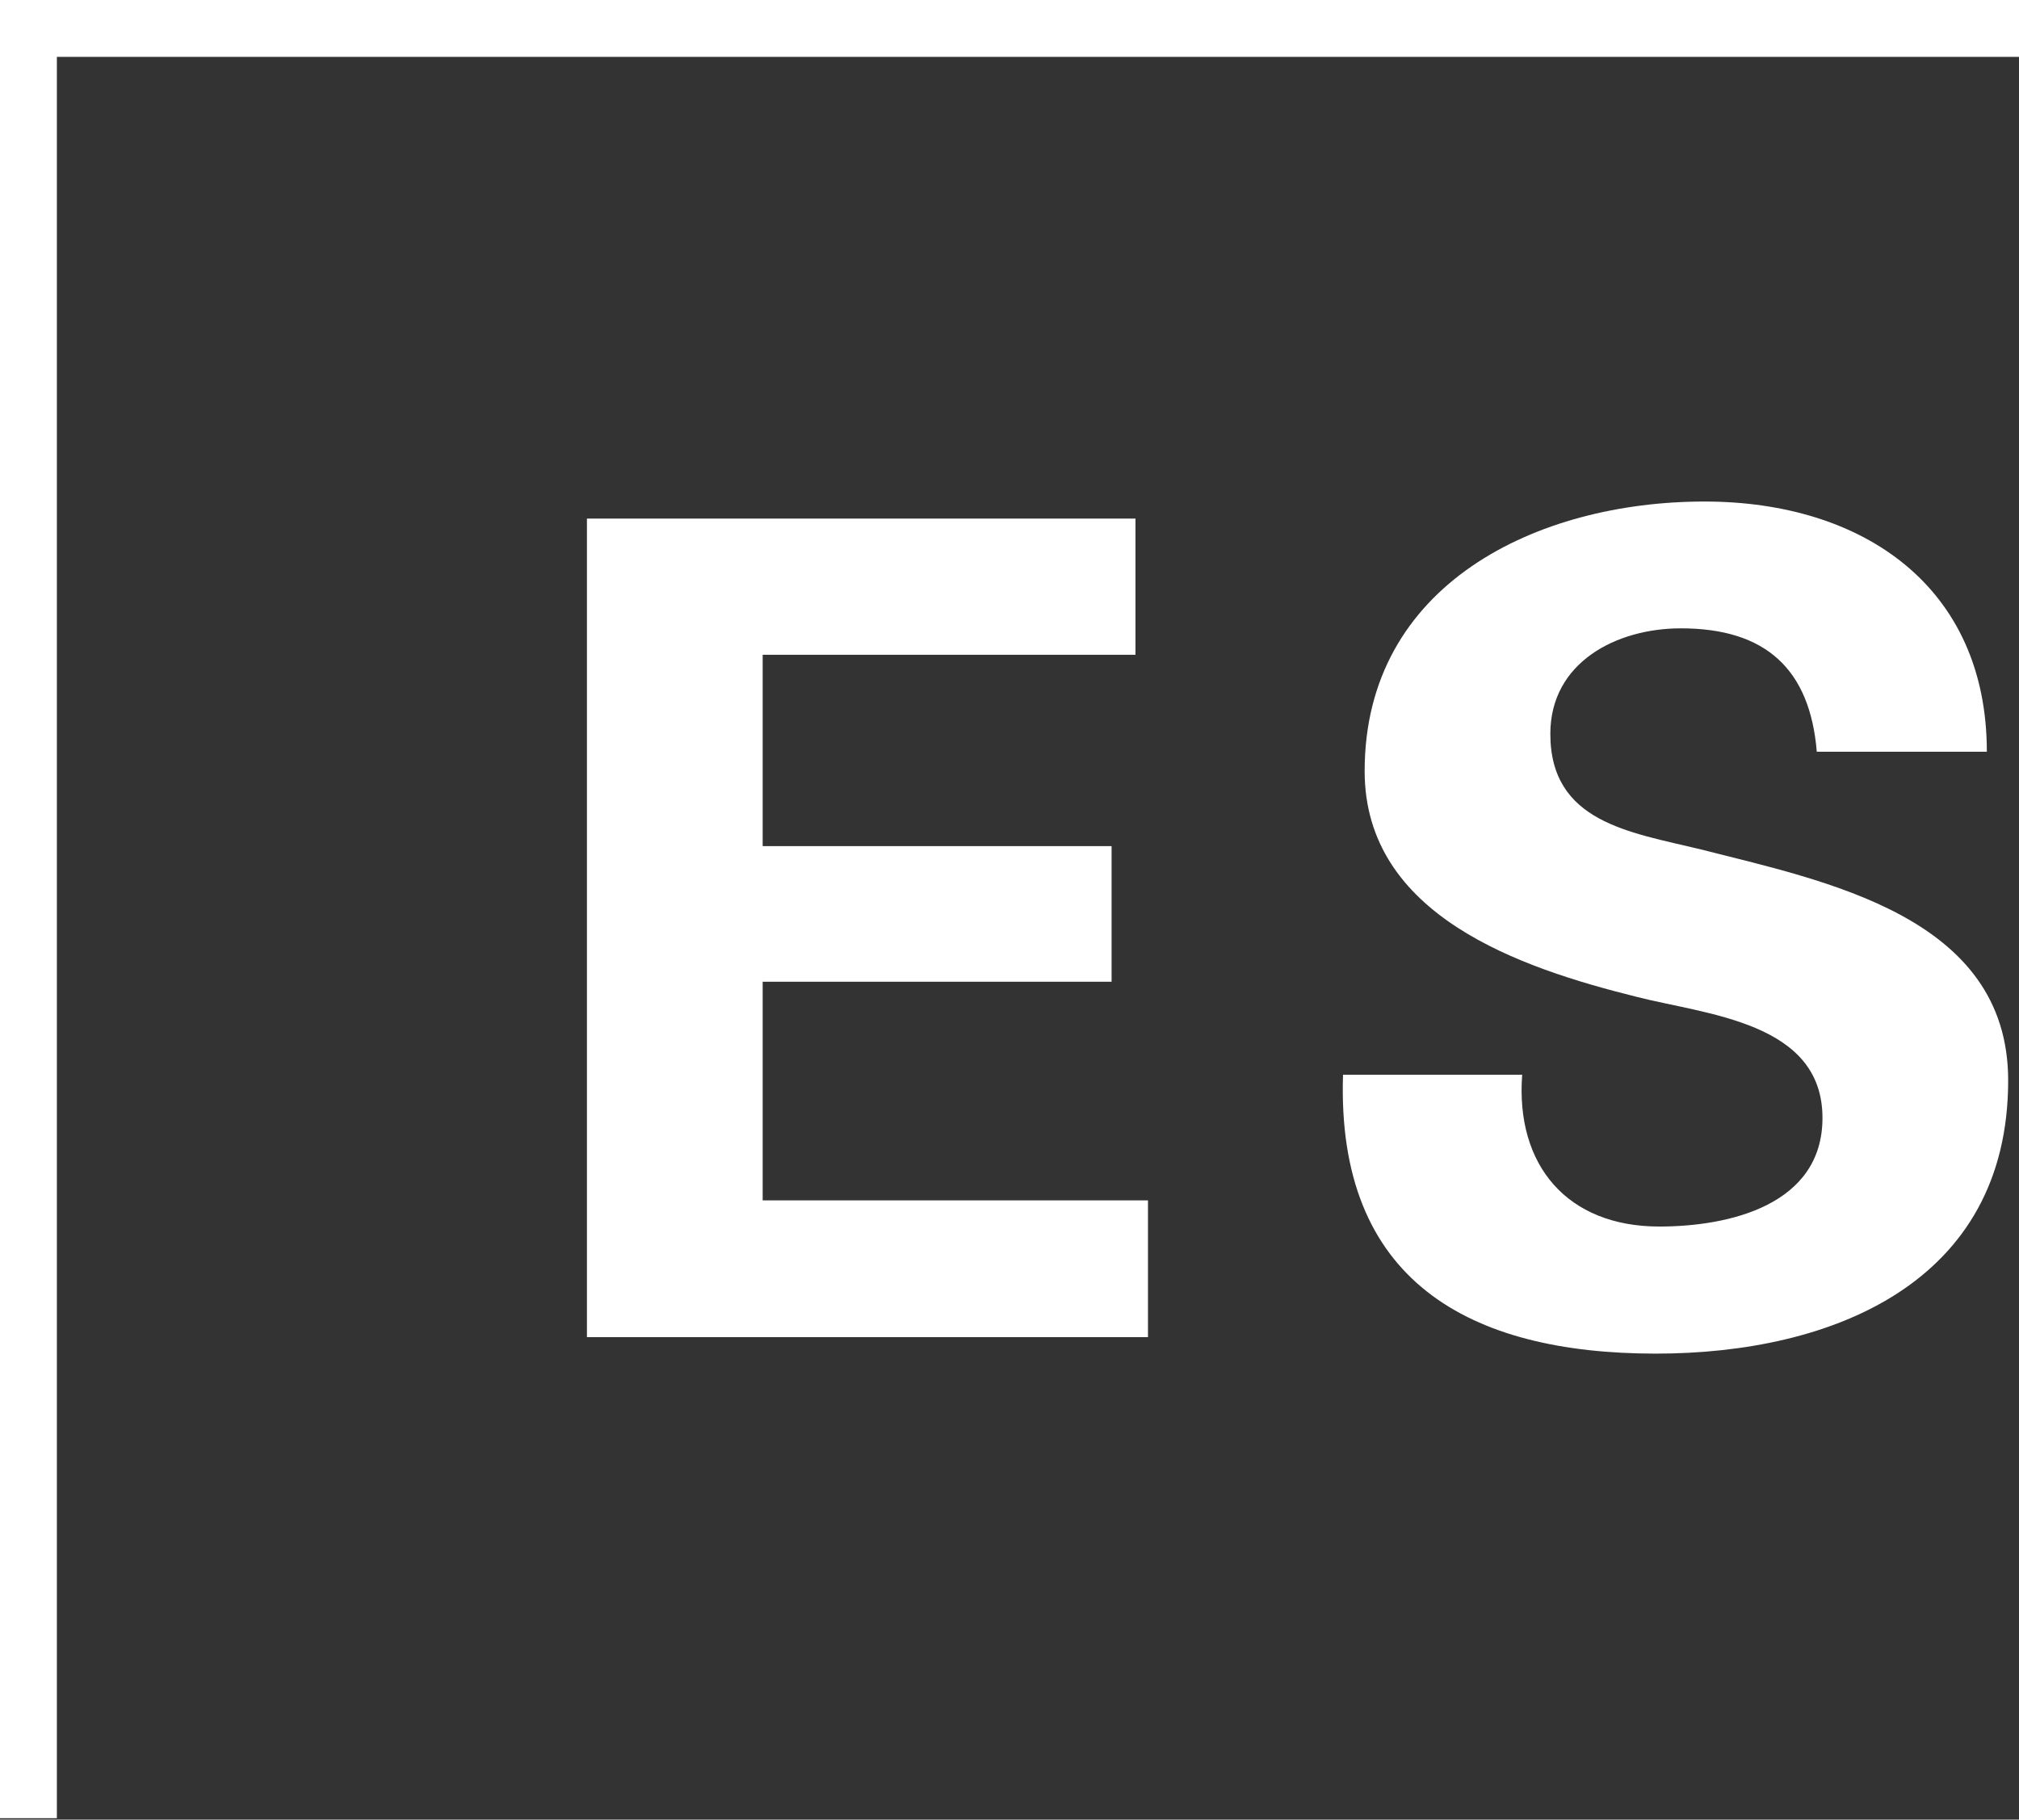 <?xml version="1.0" encoding="UTF-8"?>
<svg width="71px" height="64px" viewBox="0 0 71 64" version="1.1" xmlns="http://www.w3.org/2000/svg" xmlns:xlink="http://www.w3.org/1999/xlink">
    <rect x="0" y="0" width="71" height="64" fill="#333333" stroke="none"/>
    <title>Artboard</title>
    <g id="Artboard" stroke="none" stroke-width="1" fill="none" fill-rule="evenodd">
        <g id="eisenlogo" transform="translate(1, 1)">
            <polygon id="Path" fill="#FFFFFF" fill-rule="nonzero" points="19.64 17.24 38.93 17.24 38.93 22.03 25.82 22.03 25.82 28.76 38.09 28.76 38.09 33.53 25.82 33.53 25.82 41.22 39.37 41.22 39.37 46.03 19.64 46.03"></polygon>
            <path d="M62.889,25.44 C62.649,22.54 61.099,21.1 58.109,21.1 C55.839,21.1 53.519,22.3 53.519,24.81 C53.519,27.92 56.309,28.27 58.789,28.87 C63.169,29.99 69.619,31.22 69.619,37 C69.619,44.13 63.409,46.61 57.229,46.61 C50.659,46.61 45.989,44.05 46.229,36.8 L52.529,36.8 C52.289,39.99 54.119,42.14 57.349,42.14 C59.819,42.14 63.089,41.38 63.089,38.32 C63.089,34.93 58.979,34.69 56.509,34.05 C52.509,33.05 46.989,31.22 46.989,26.12 C46.989,19.55 53.049,16.64 58.939,16.64 C64.519,16.64 68.869,19.64 68.869,25.44 L62.889,25.44 Z" id="Path" fill="#FFFFFF" fill-rule="nonzero"></path>
            <polyline id="Path" stroke="#FFFFFF" stroke-width="2" points="70 0 0 0 0 62.95"></polyline>
        </g>
    </g>
</svg>